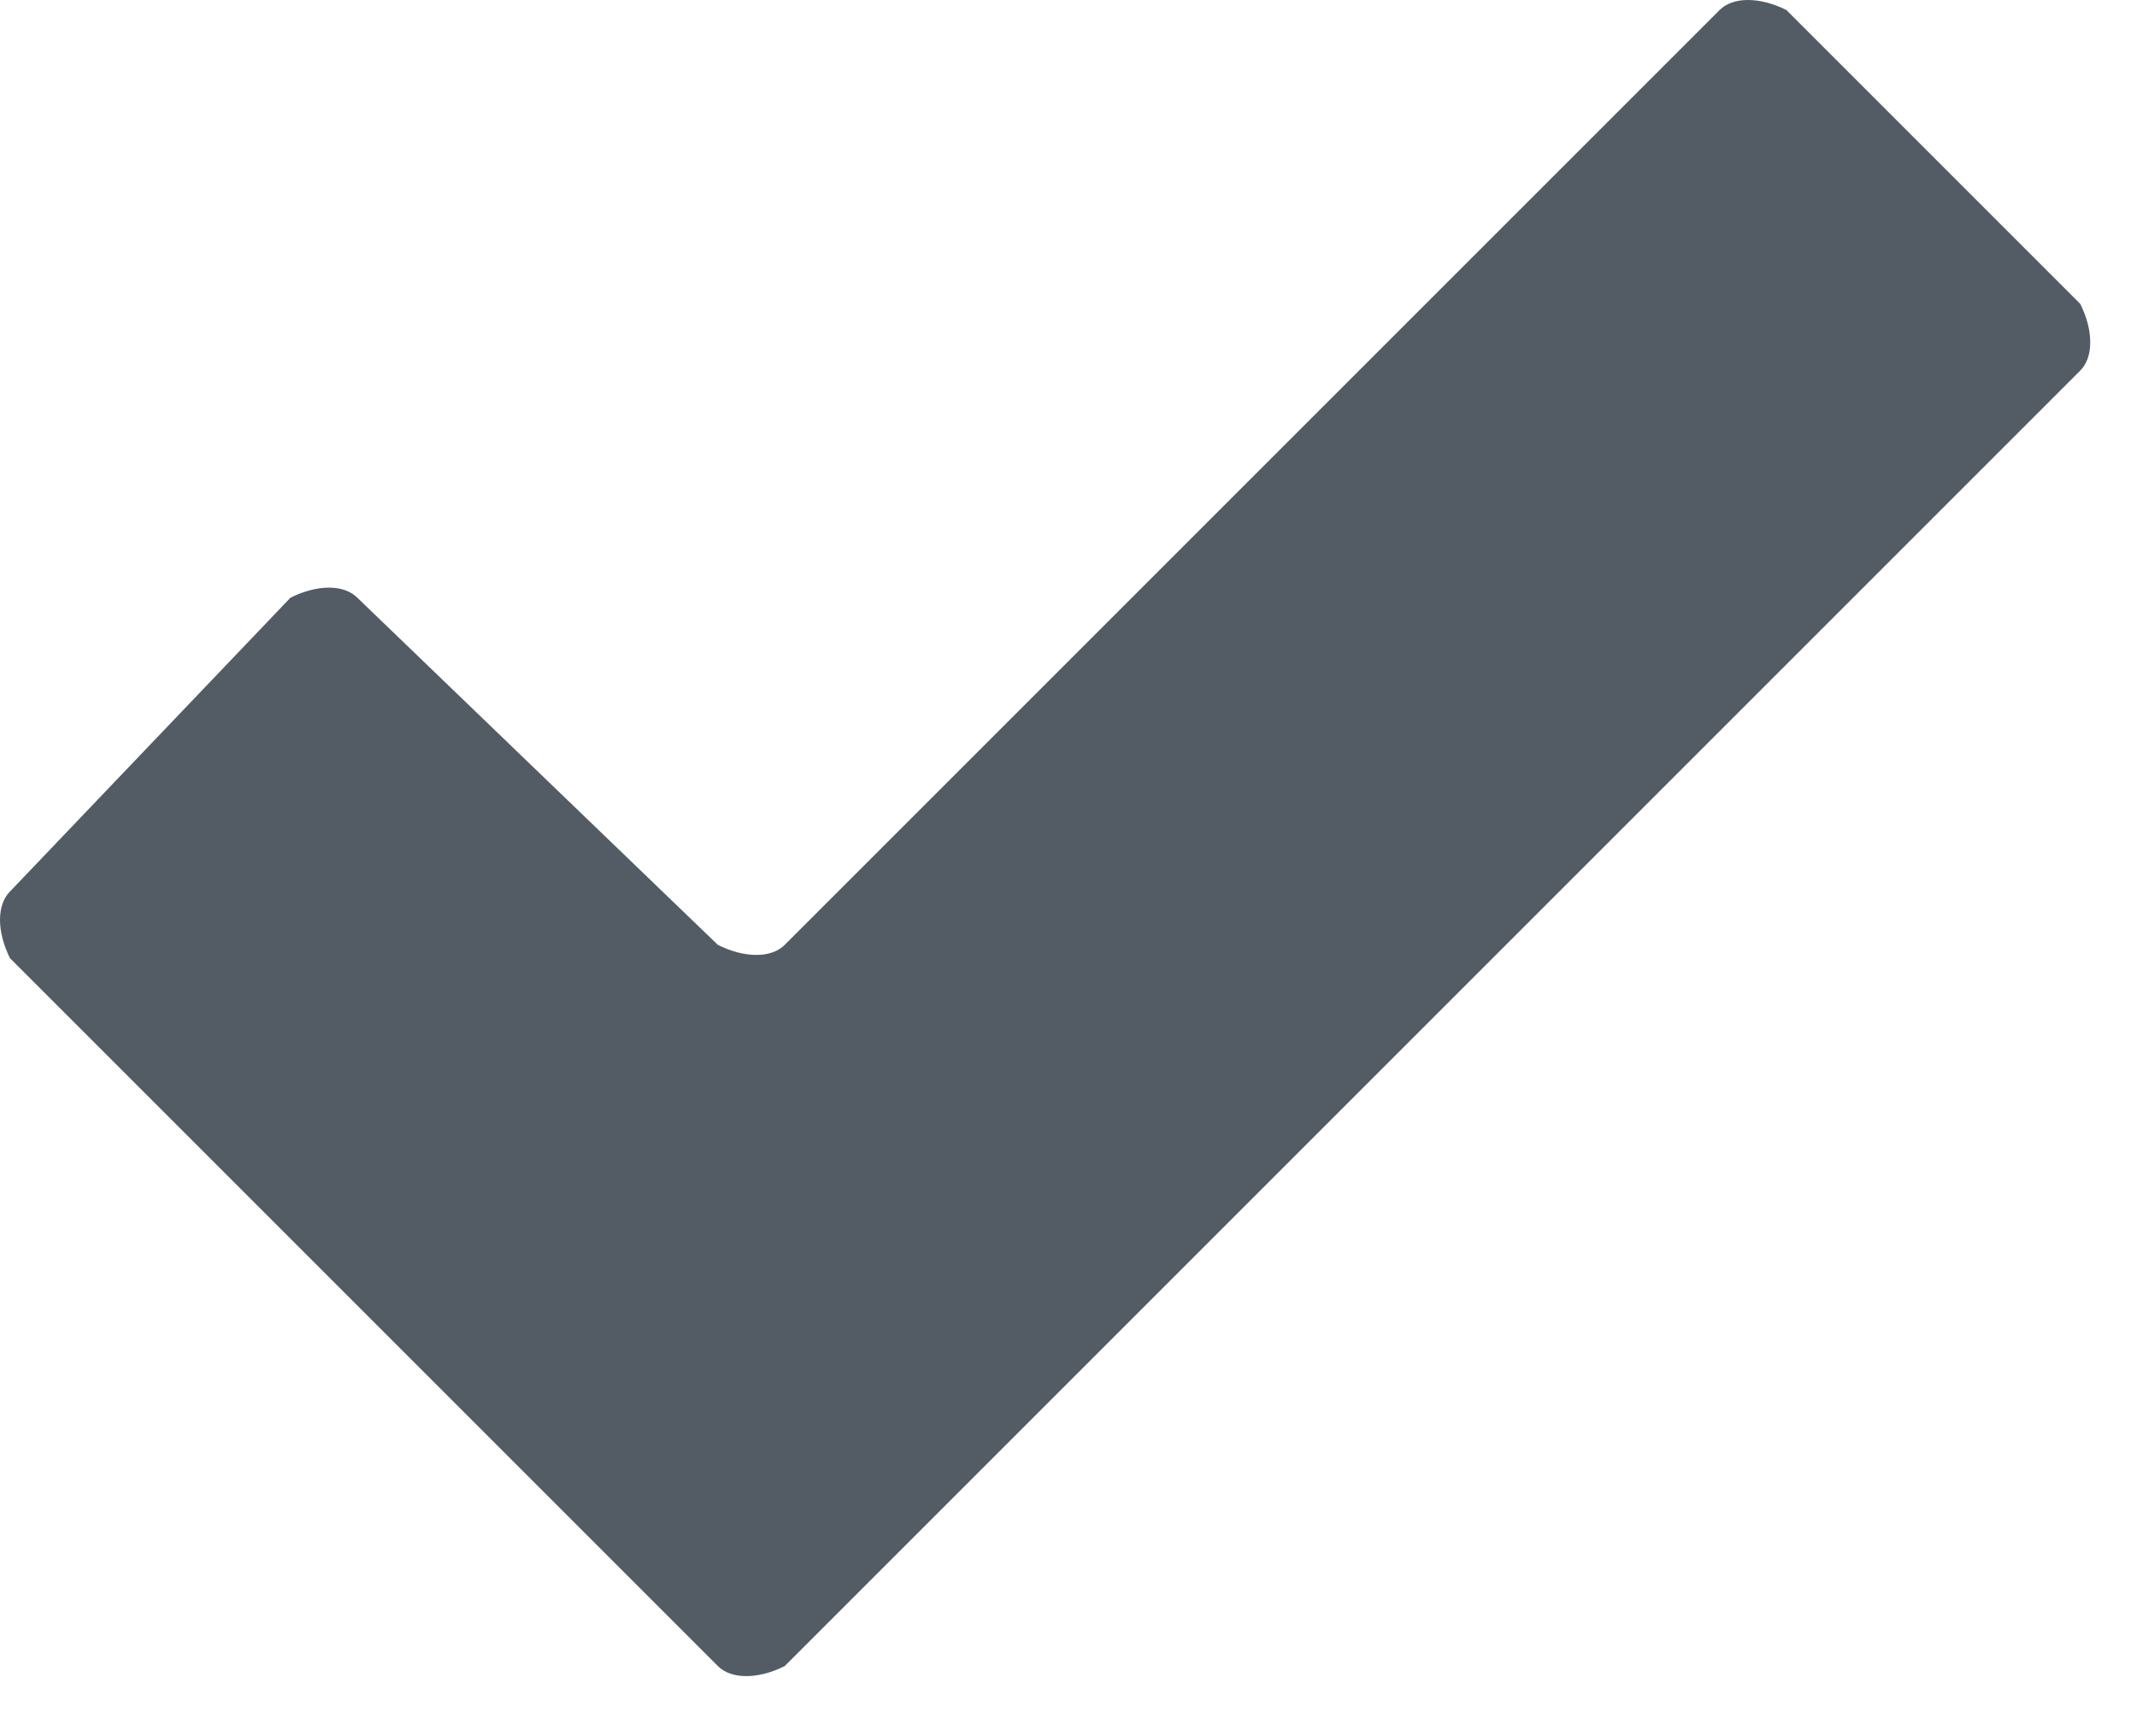 <?xml version="1.0" encoding="UTF-8" standalone="no"?>
<svg width="16px" height="13px" viewBox="0 0 16 13" version="1.1" xmlns="http://www.w3.org/2000/svg" xmlns:xlink="http://www.w3.org/1999/xlink" xmlns:sketch="http://www.bohemiancoding.com/sketch/ns">
    <!-- Generator: Sketch 3.3.3 (12072) - http://www.bohemiancoding.com/sketch -->
    <title>Imported Layers</title>
    <desc>Created with Sketch.</desc>
    <defs></defs>
    <g id="Page-1" stroke="none" stroke-width="1" fill="none" fill-rule="evenodd" sketch:type="MSPage">
        <path d="M13.375,0.075 C13.175,-0.025 12.975,-0.025 12.875,0.075 L5.875,7.075 C5.775,7.175 5.575,7.175 5.375,7.075 L2.675,4.475 C2.575,4.375 2.375,4.375 2.175,4.475 L0.075,6.675 C-0.025,6.775 -0.025,6.975 0.075,7.175 L2.675,9.775 L3.175,10.275 L5.375,12.475 C5.475,12.575 5.675,12.575 5.875,12.475 L15.575,2.775 C15.675,2.675 15.675,2.475 15.575,2.275 L13.375,0.075 L13.375,0.075 Z" id="Imported-Layers" fill="#535c65" sketch:type="MSShapeGroup"></path>
    </g>
</svg>